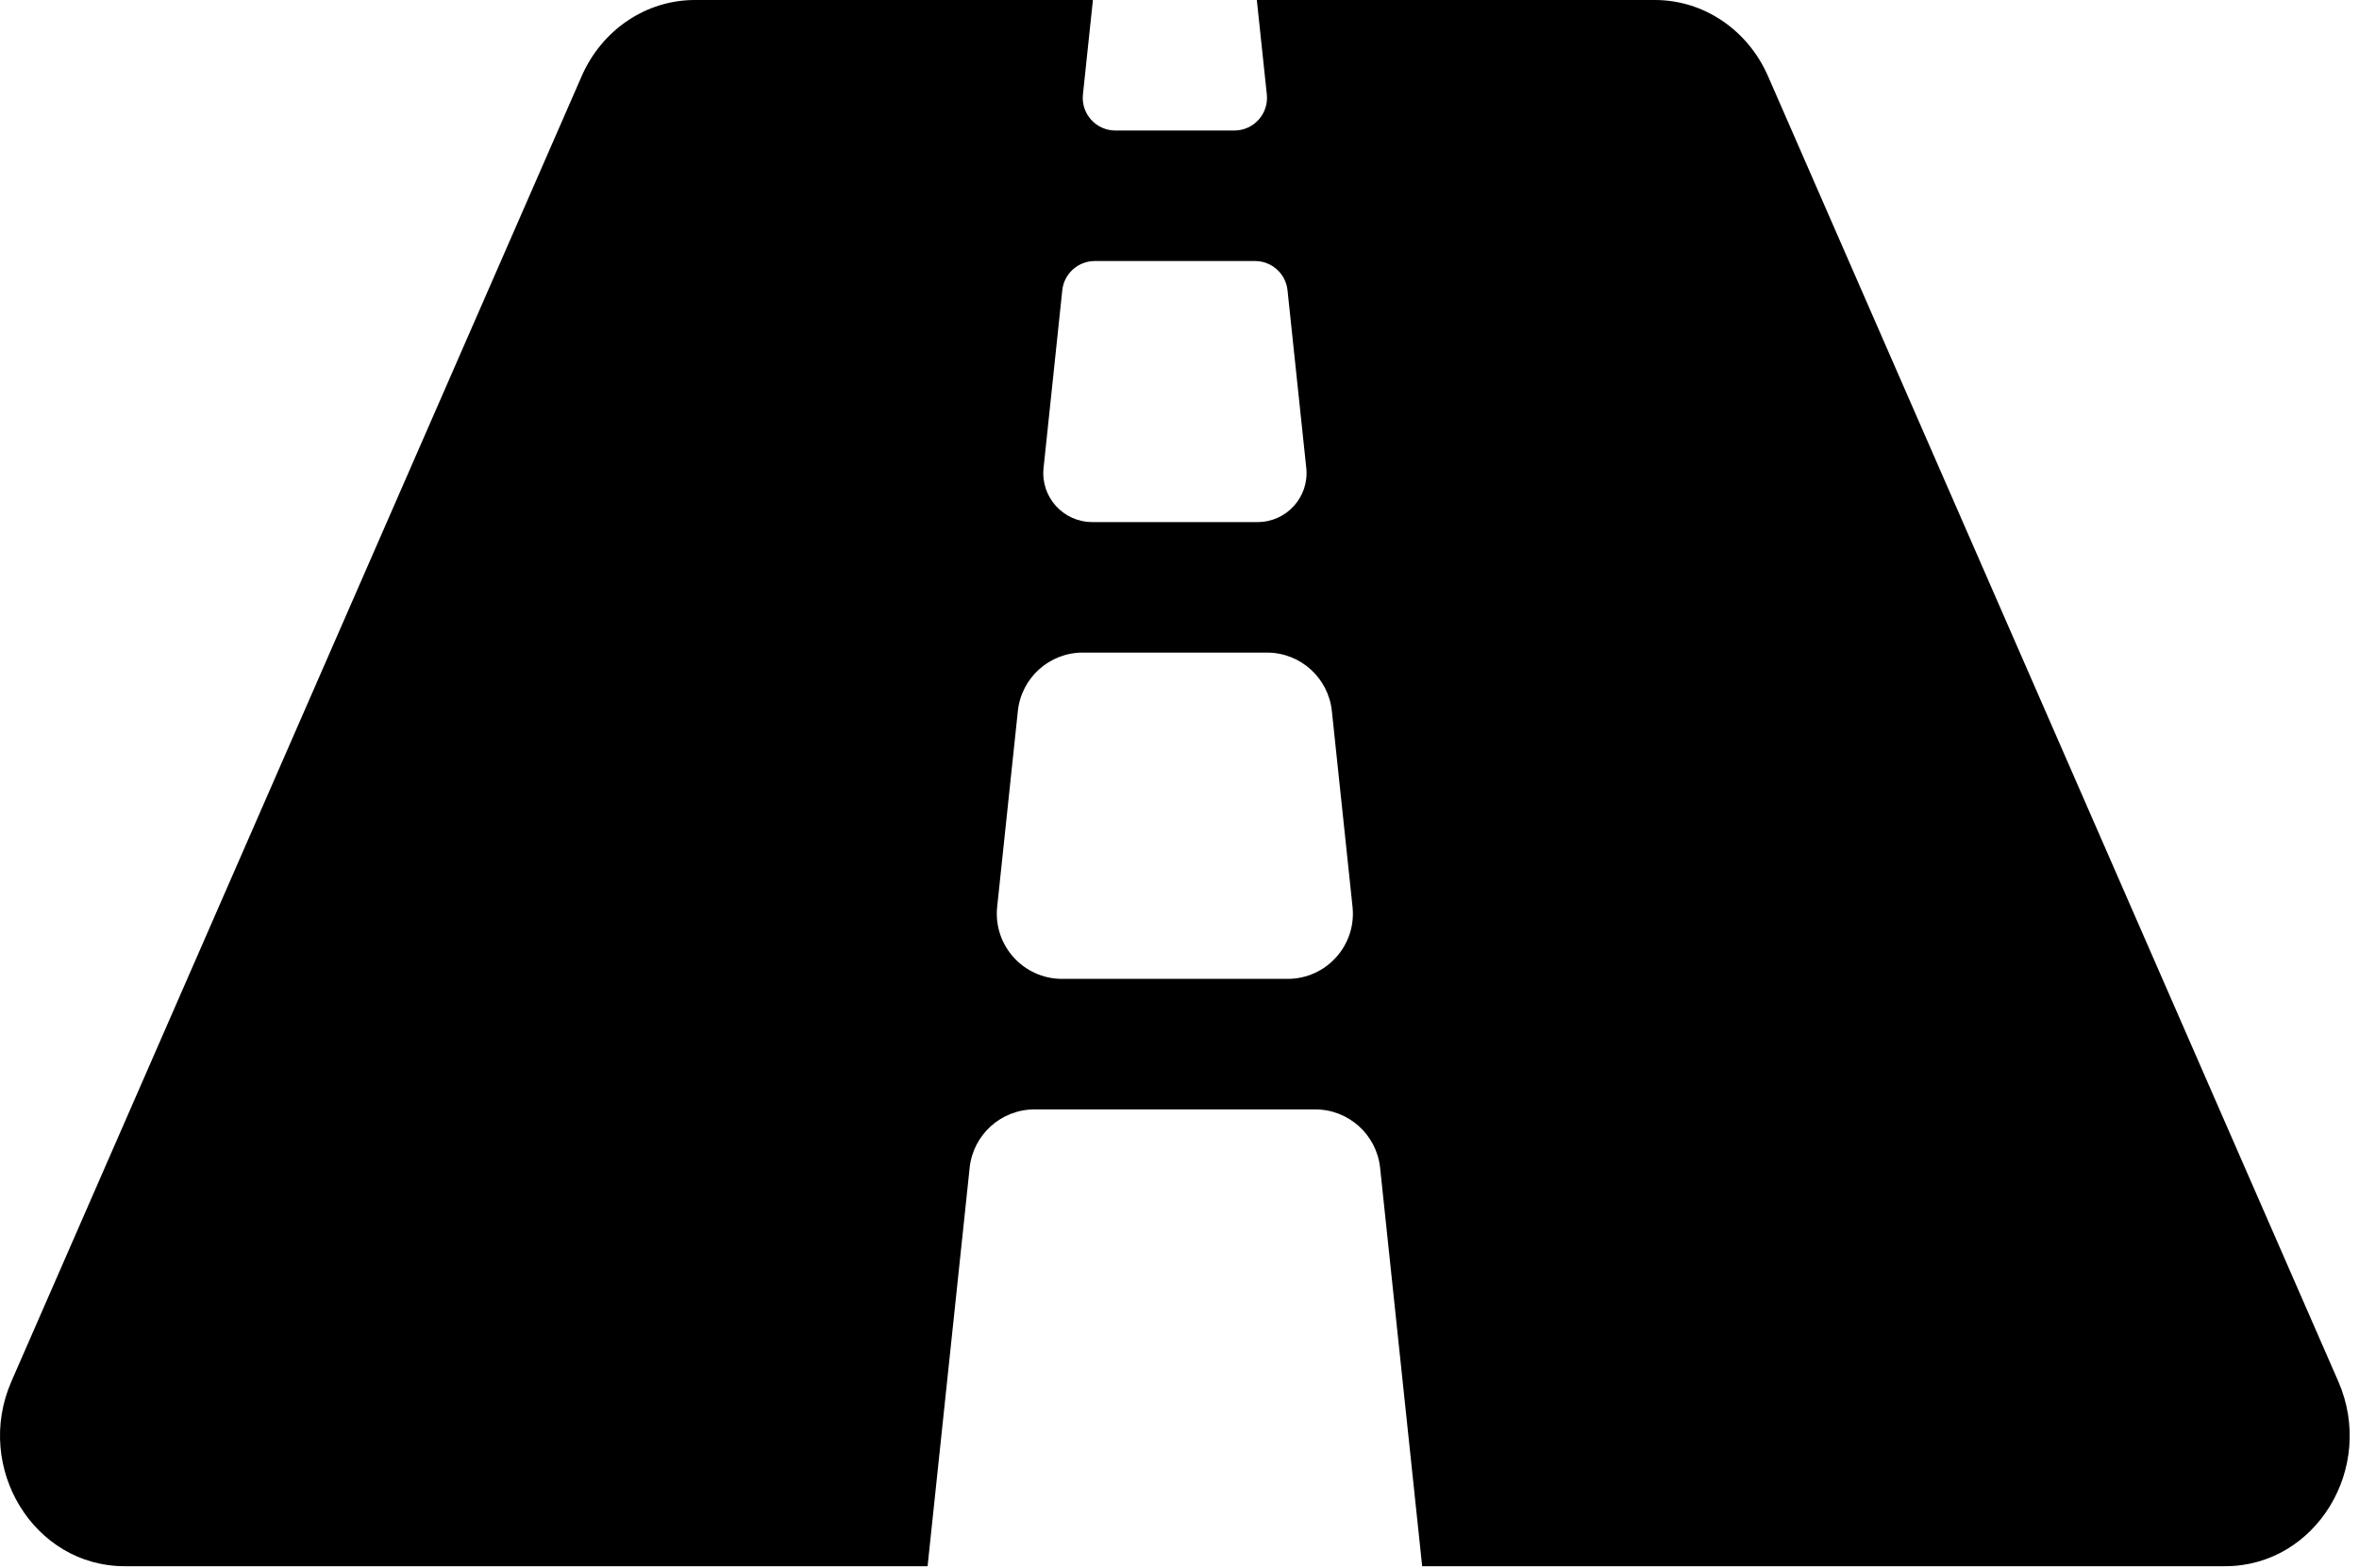 <svg width="173" height="115" viewBox="0 0 173 115" fill="none" xmlns="http://www.w3.org/2000/svg">
<path d="M171.479 101.318L129.659 5.585C128.172 2.181 124.932 0 121.366 0H92.171L92.904 6.929C93.053 8.341 91.944 9.573 90.523 9.573H81.799C80.378 9.573 79.268 8.341 79.418 6.929L80.15 0H50.955C47.386 0 44.146 2.181 42.659 5.585L0.839 101.318C-1.928 107.657 2.487 114.879 9.138 114.879H68.025L71.11 85.657C71.367 83.222 73.419 81.373 75.87 81.373H96.452C98.902 81.373 100.954 83.222 101.212 85.657L104.296 114.879H163.184C169.834 114.879 174.25 107.657 171.479 101.318ZM77.904 21.288C77.966 20.7 78.244 20.156 78.683 19.761C79.123 19.365 79.694 19.146 80.285 19.146H92.039C93.263 19.146 94.292 20.071 94.421 21.288L95.797 34.326C96.021 36.447 94.358 38.293 92.228 38.293H80.1C77.967 38.293 76.306 36.447 76.531 34.326L77.904 21.288ZM94.43 71.799H77.889C75.047 71.799 72.83 69.337 73.129 66.51L74.646 52.15C74.903 49.715 76.956 47.866 79.406 47.866H92.913C95.363 47.866 97.415 49.715 97.673 52.15L99.189 66.51C99.489 69.337 97.272 71.799 94.43 71.799Z" fill="black"/>
</svg>
